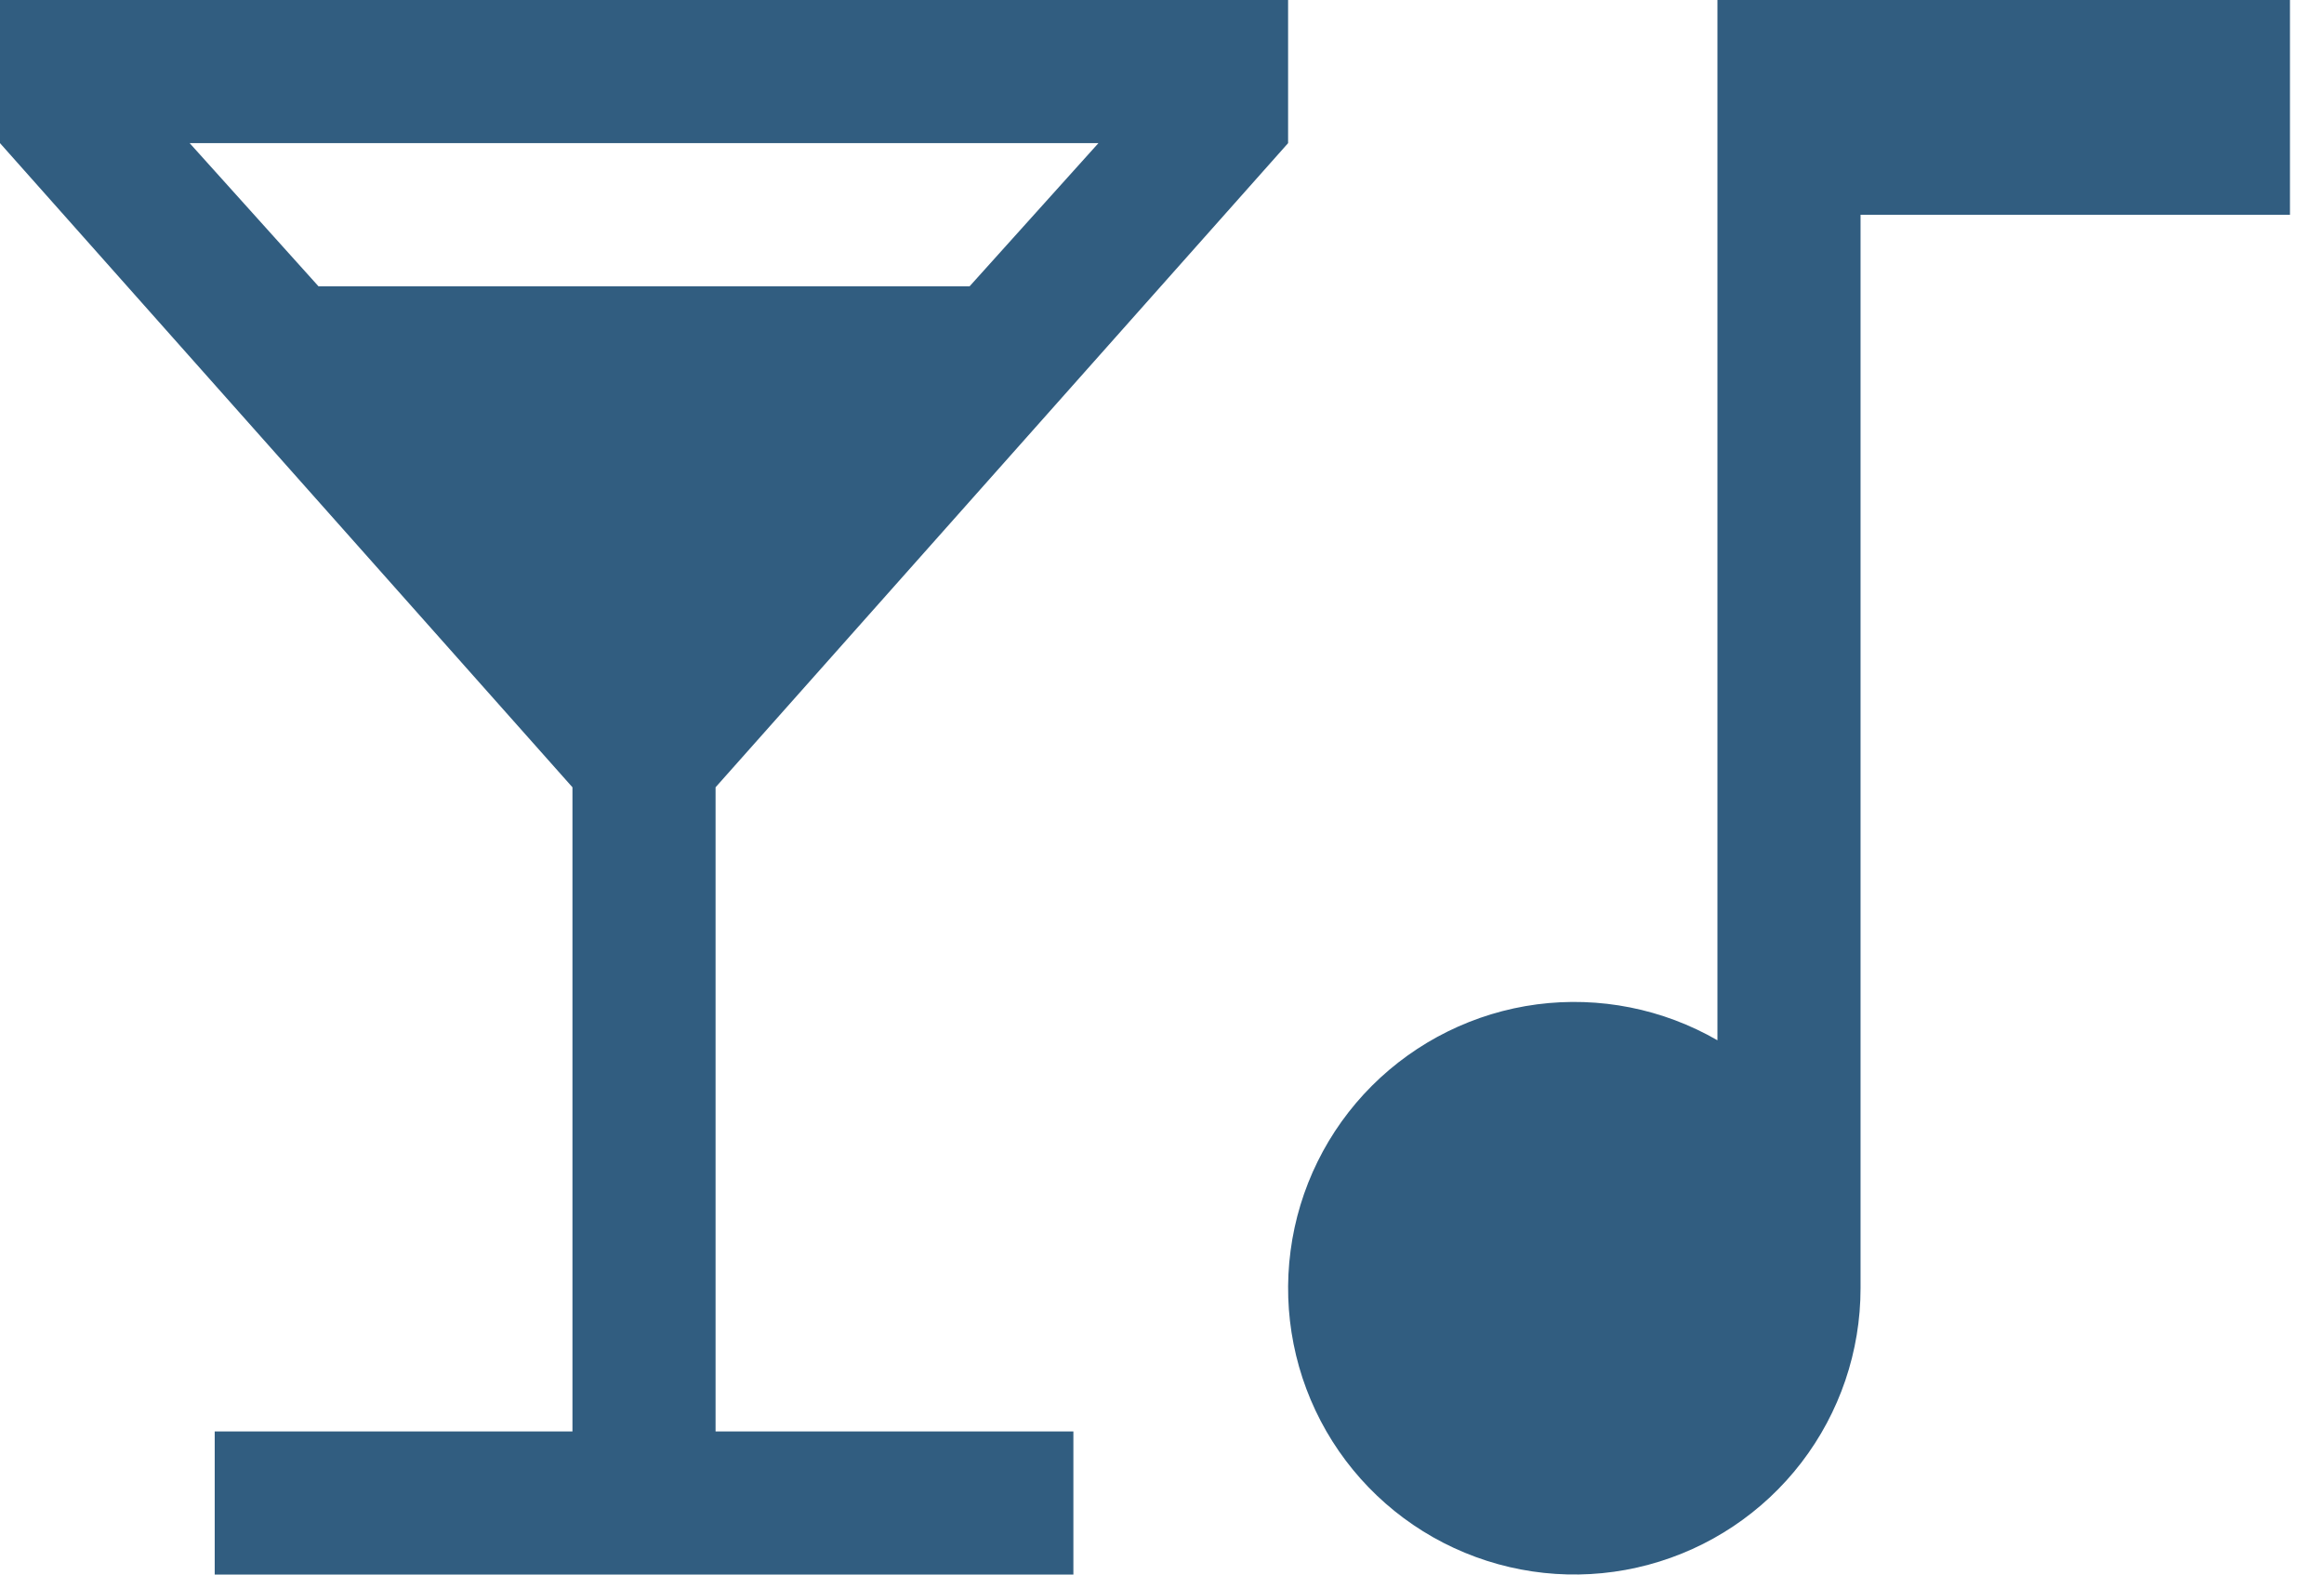 <svg width="31" height="21" viewBox="0 0 31 21" fill="none" xmlns="http://www.w3.org/2000/svg">
<path d="M2.864 21V19.091H7.636V10.5L0 1.909V0H17.182V1.909L9.545 10.5V19.091H14.318V21H2.864ZM4.248 3.818H12.934L14.652 1.909H2.53L4.248 3.818Z" fill="#315D80"/>
<path d="M22.909 13.874V0H30.546V2.864H24.818V17.182C24.818 18.022 24.541 18.839 24.029 19.506C23.517 20.173 22.799 20.652 21.988 20.869C21.176 21.087 20.315 21.03 19.538 20.708C18.762 20.387 18.113 19.818 17.693 19.09C17.273 18.362 17.105 17.515 17.215 16.682C17.324 15.849 17.706 15.075 18.3 14.481C18.895 13.887 19.669 13.505 20.502 13.395C21.335 13.286 22.181 13.454 22.909 13.874Z" fill="#315D80"/>
</svg>
